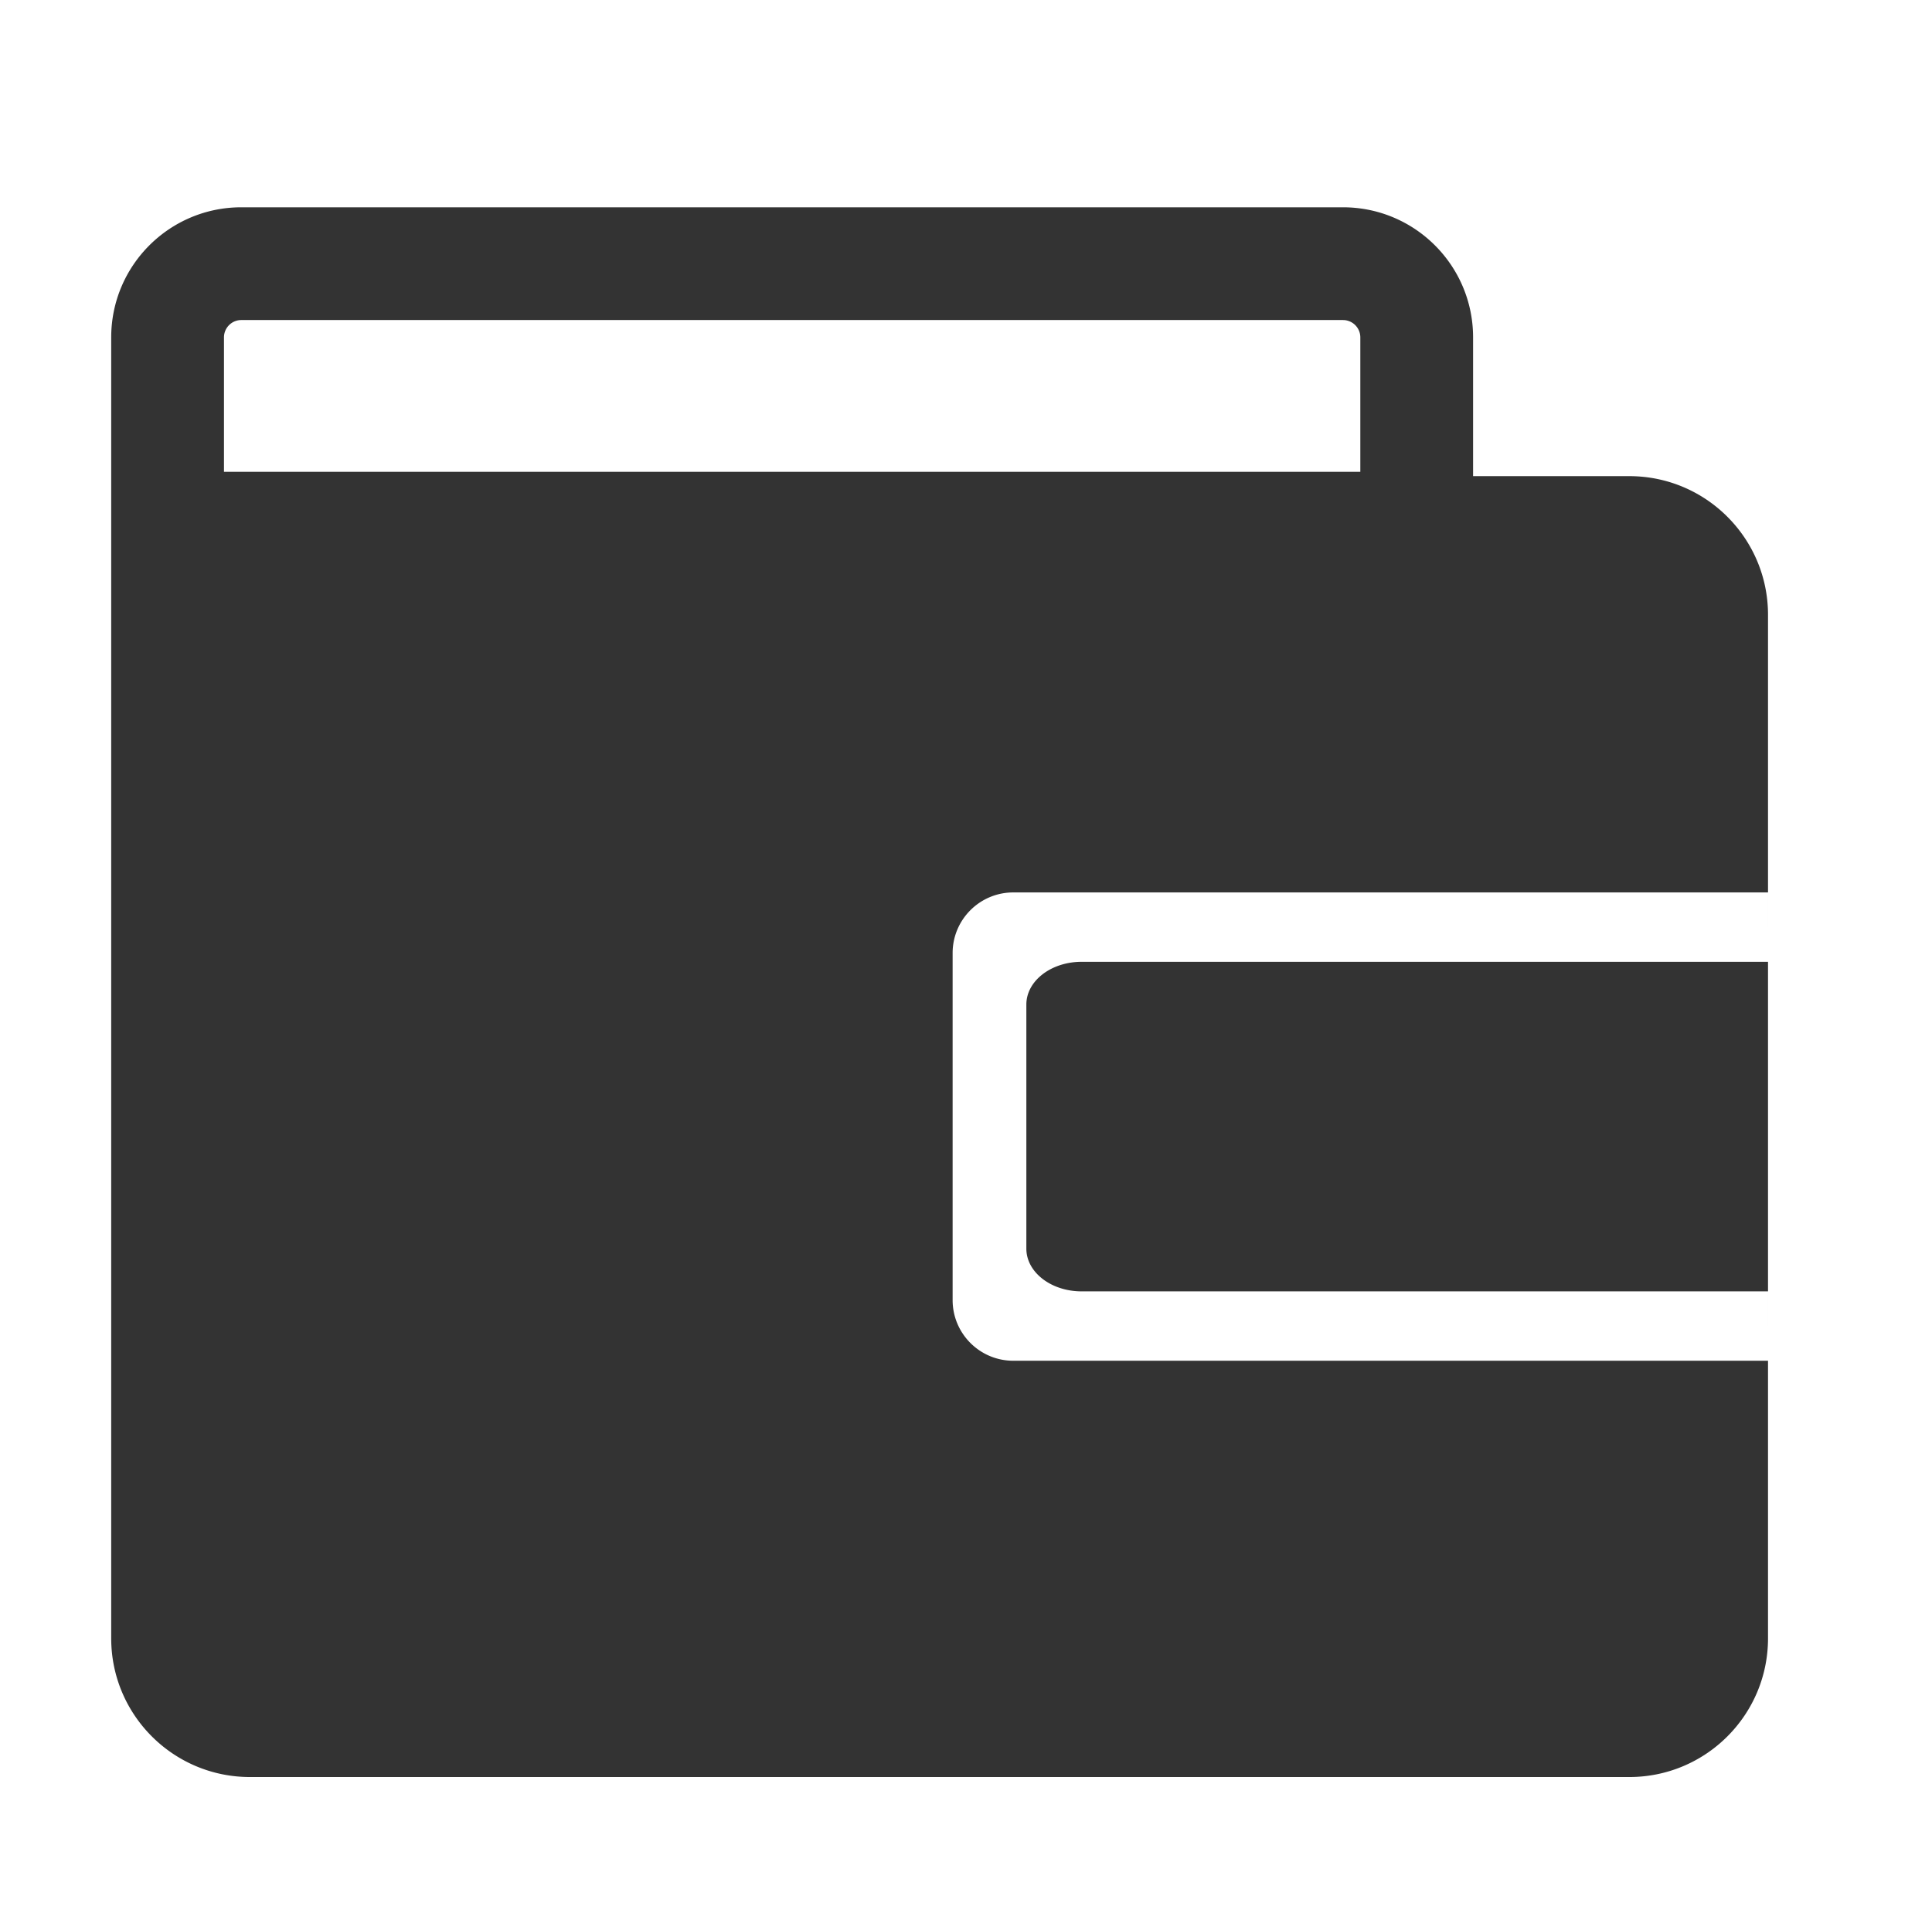 <?xml version="1.0" standalone="no"?><!DOCTYPE svg PUBLIC "-//W3C//DTD SVG 1.1//EN" "http://www.w3.org/Graphics/SVG/1.1/DTD/svg11.dtd"><svg t="1600050605114" class="icon" viewBox="0 0 1025 1024" version="1.1" xmlns="http://www.w3.org/2000/svg" p-id="3007" width="32.031" height="32" xmlns:xlink="http://www.w3.org/1999/xlink"><defs><style type="text/css"></style></defs><path d="M59 179.033C59 140.907 89.906 110 128.031 110h584.466c38.125 0 69.032 30.907 69.032 69.033l-0.001 73.635H864.4c40.648 0 73.6 32.952 73.6 73.6V869.4c0 40.648-32.952 73.6-73.6 73.6H132.6C91.952 943 59 910.048 59 869.4V179.033z m879 294.542H537.603c-17.606 0-31.911 14.13-32.196 31.667l-0.004 0.533v184.119c0 17.606 14.13 31.911 31.668 32.196l0.532 0.004H938l-0.001-36.818H573.823c-16.183 0-29.302-10.15-29.302-22.67V533.062c0-12.52 13.119-22.67 29.302-22.67h364.176l0.001-36.817zM712.497 169.829H128.031a9.205 9.205 0 0 0-9.193 8.745l-0.01 0.46v71.333h602.874v-71.334a9.205 9.205 0 0 0-8.745-9.193l-0.46-0.011z" fill="#333333" p-id="3008"></path></svg>